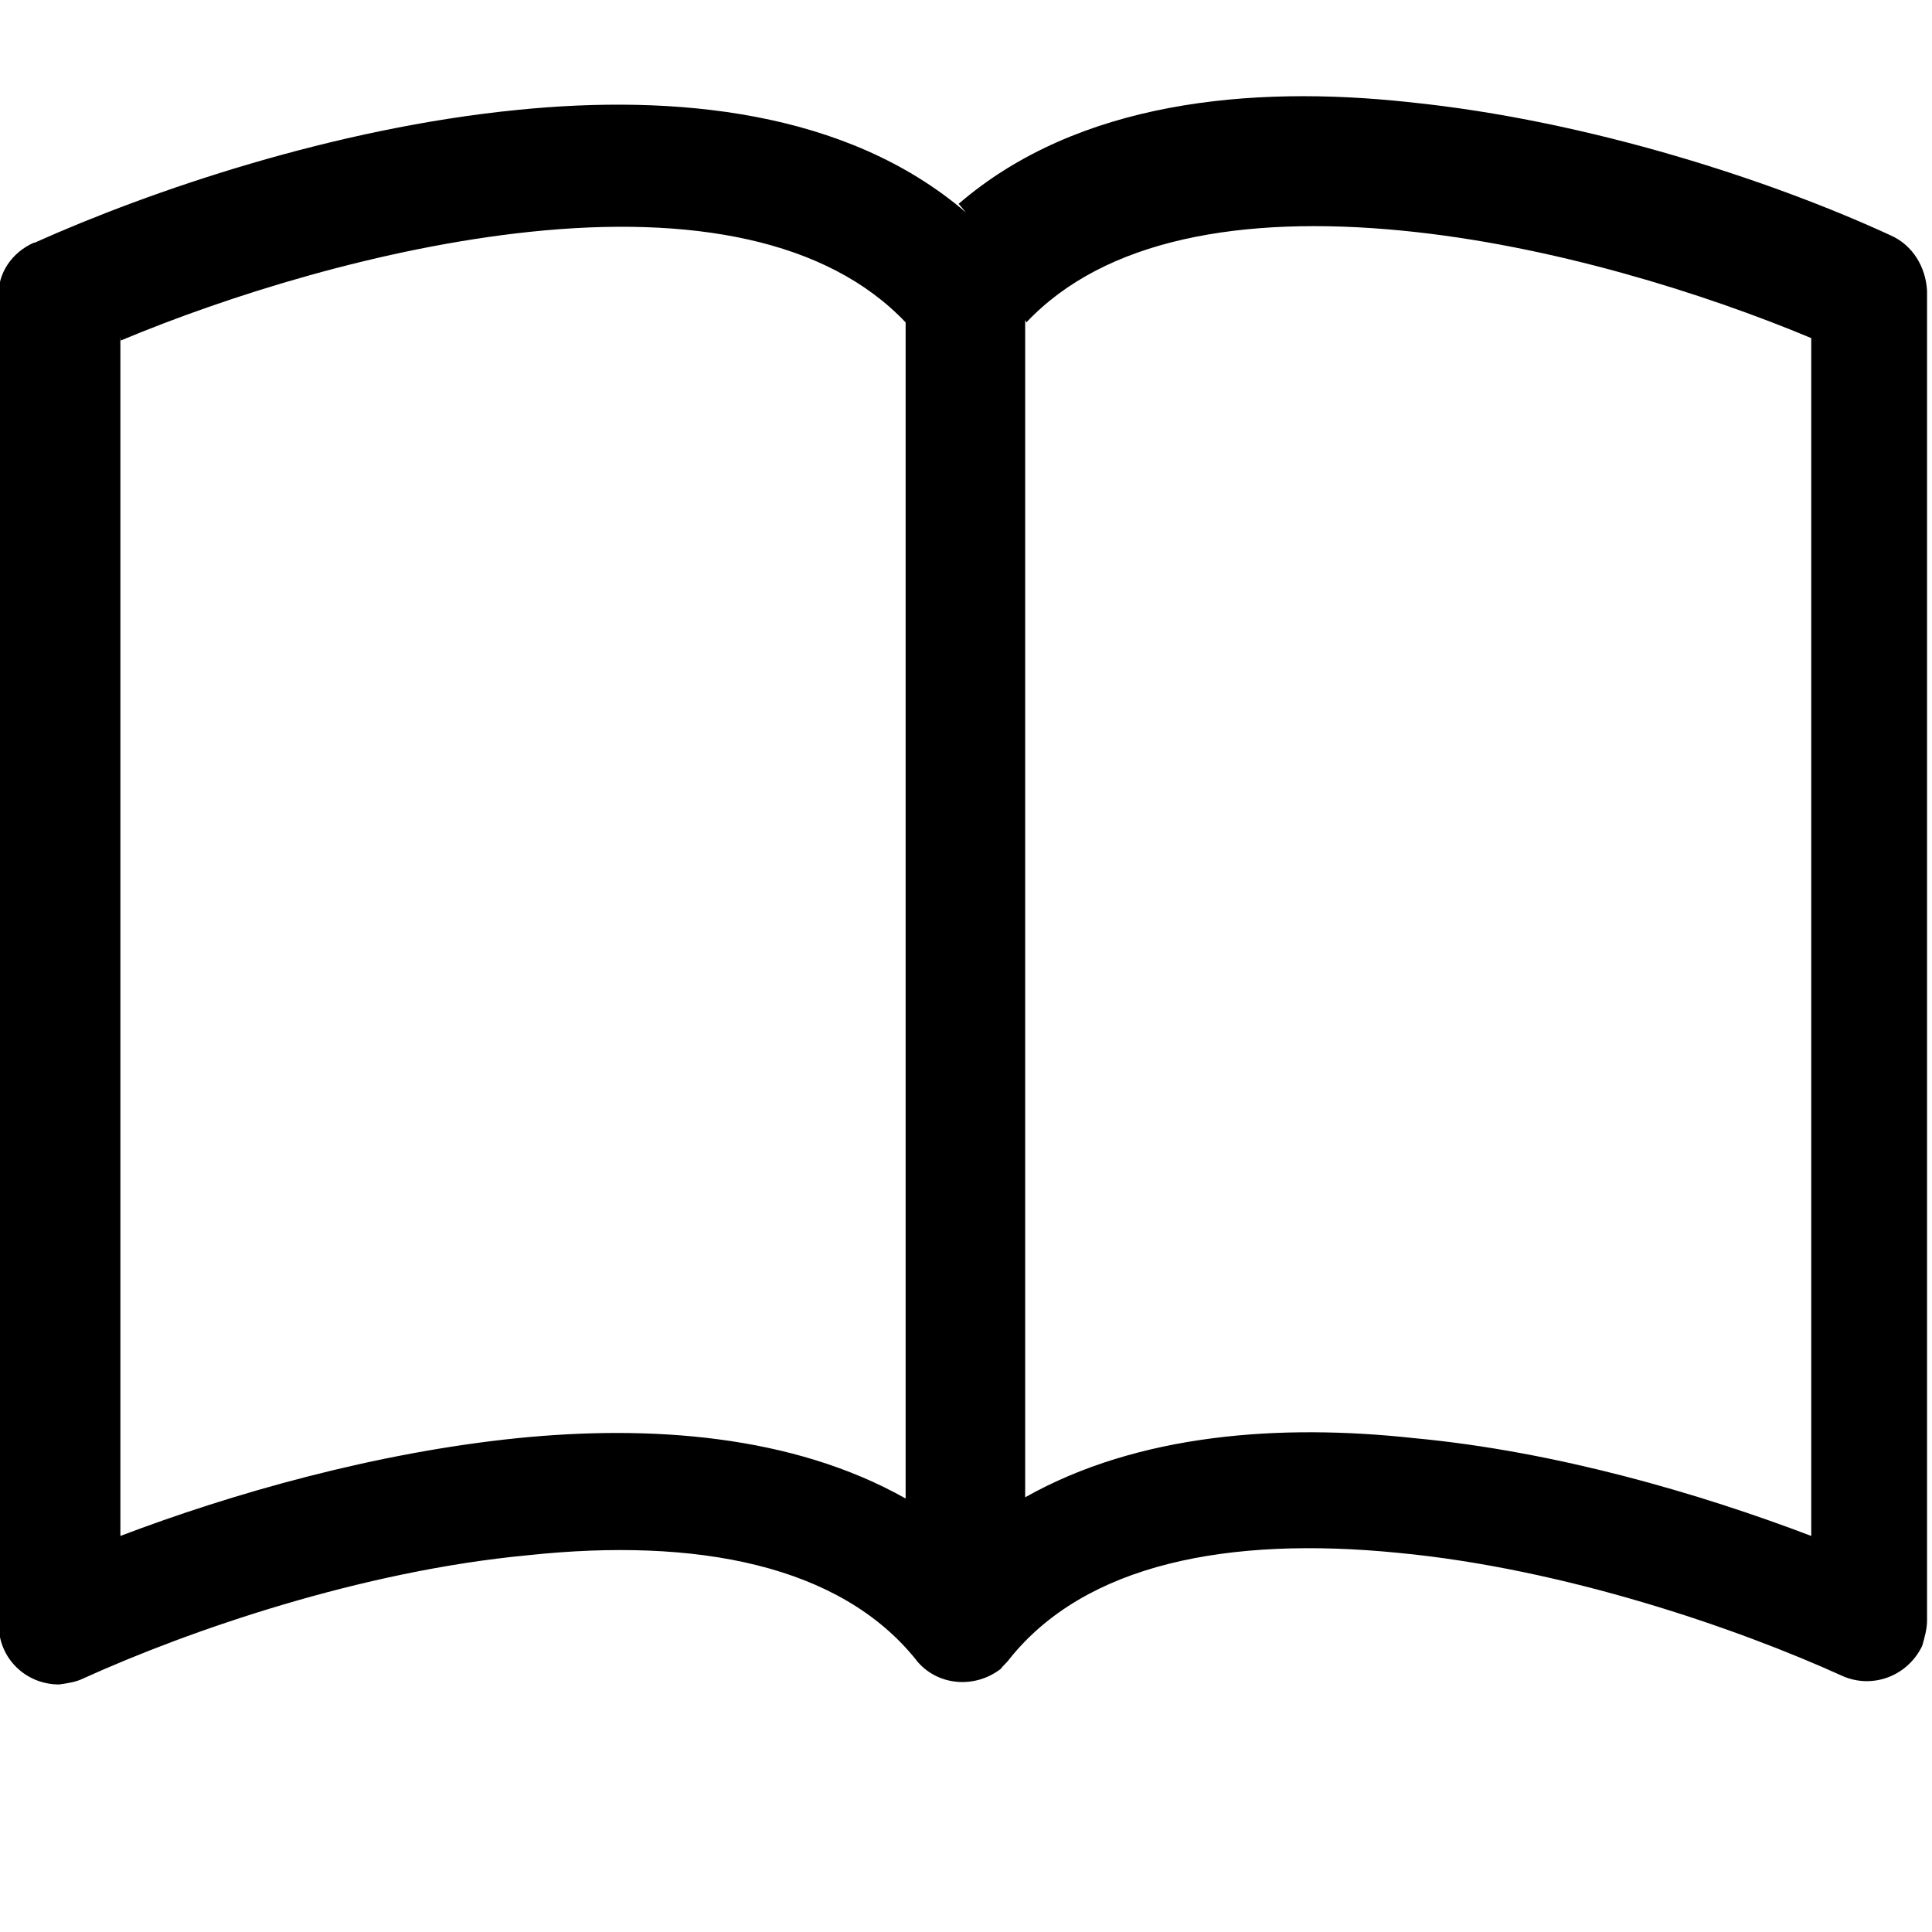<svg viewBox="0 0 16 16" xmlns="http://www.w3.org/2000/svg"><path d="M1 2.82c.885-.37 2.154-.77 3.388-.9 1.33-.14 2.458.06 3.112.75v9.74c-.94-.53-2.12-.61-3.213-.5 -1.18.12-2.37.46-3.29.81V2.79Zm7.5-.15c.65-.69 1.782-.89 3.112-.76 1.234.12 2.503.52 3.388.89v9.92c-.92-.35-2.11-.7-3.29-.81 -1.1-.12-2.28-.04-3.22.49V2.65ZM8 1.76C7.01.91 5.58.78 4.287.91c-1.52.15-3.042.67-4 1.1H.28c-.18.08-.3.25-.293.45v11H-.01c0 .27.22.49.5.49 .07-.01.14-.02.2-.05 .882-.4 2.303-.89 3.68-1.02 1.4-.15 2.59.08 3.22.87h-.001c.17.21.48.24.7.07 .02-.03.05-.05.07-.08 .63-.79 1.814-1.02 3.22-.88 1.37.13 2.8.62 3.68 1.02v0c.25.11.54 0 .66-.25 .02-.07.04-.14.04-.21v-11V2.41c-.01-.2-.12-.38-.3-.46 -.952-.44-2.48-.952-4-1.105 -1.3-.14-2.73-.01-3.72.843Z"/></svg>